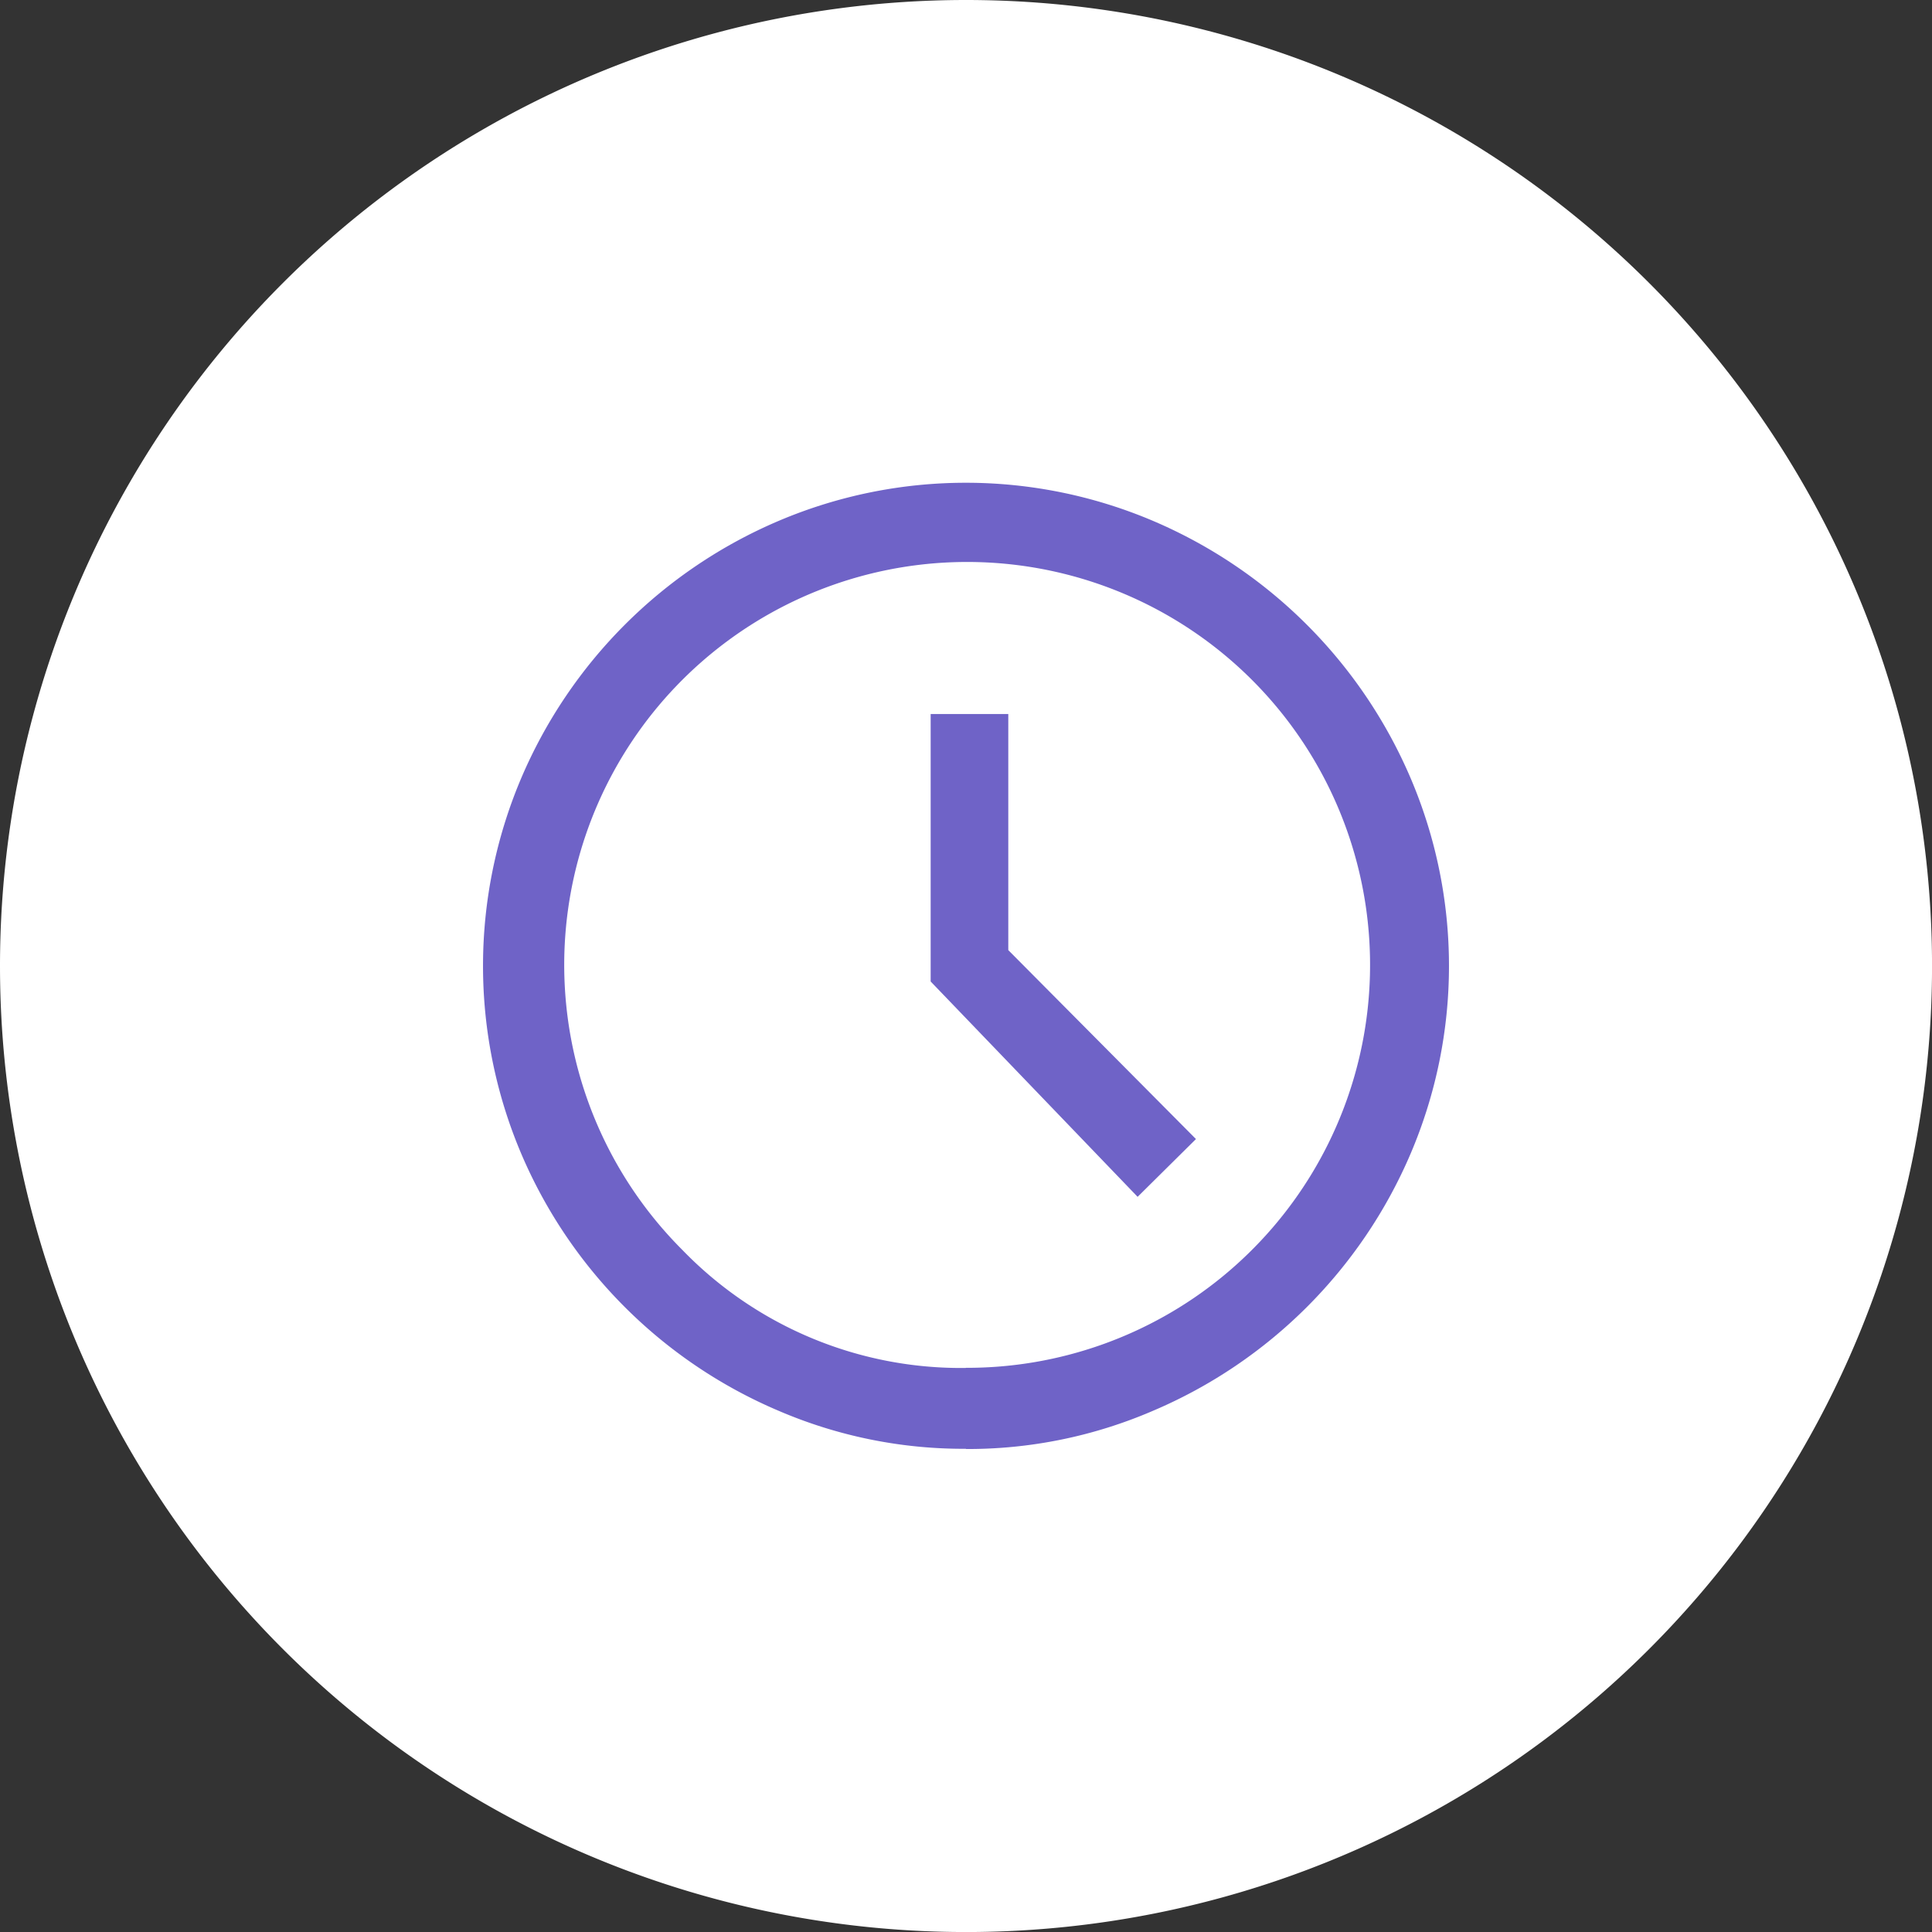 <svg id="Group_29774" data-name="Group 29774" xmlns="http://www.w3.org/2000/svg" width="44.473" height="44.473" viewBox="0 0 44.473 44.473">
  <rect x="0" y="0" width="44.473" height="44.473" fill="#333333" stroke="none"/>
  <g id="ic_fieldissues">
    <path id="Path_32169" data-name="Path 32169" d="M22.237,0A22.237,22.237,0,1,1,0,22.237,22.237,22.237,0,0,1,22.237,0Z" fill="#fff"/>
    <path id="schedule_FILL0_wght500_GRAD0_opsz48" d="M89.09,186.214l1.343-1.33-4.32-4.349V175.1H84.326v6.157Zm-3.952,5.8a10.77,10.77,0,0,1-4.312-.875,11.189,11.189,0,0,1-5.929-5.928,11.06,11.06,0,0,1,0-8.625,11.21,11.21,0,0,1,5.926-5.93,11.016,11.016,0,0,1,8.626,0,11.233,11.233,0,0,1,5.929,5.929,11.017,11.017,0,0,1,0,8.626,11.213,11.213,0,0,1-5.929,5.926A10.754,10.754,0,0,1,85.138,192.019ZM85.137,180.9Zm0,9.25a9.275,9.275,0,1,0-6.528-2.715A8.919,8.919,0,0,0,85.134,190.153Z" transform="translate(-62.903 -158.664)" fill="#6f63c7"/>
  </g>
</svg>
